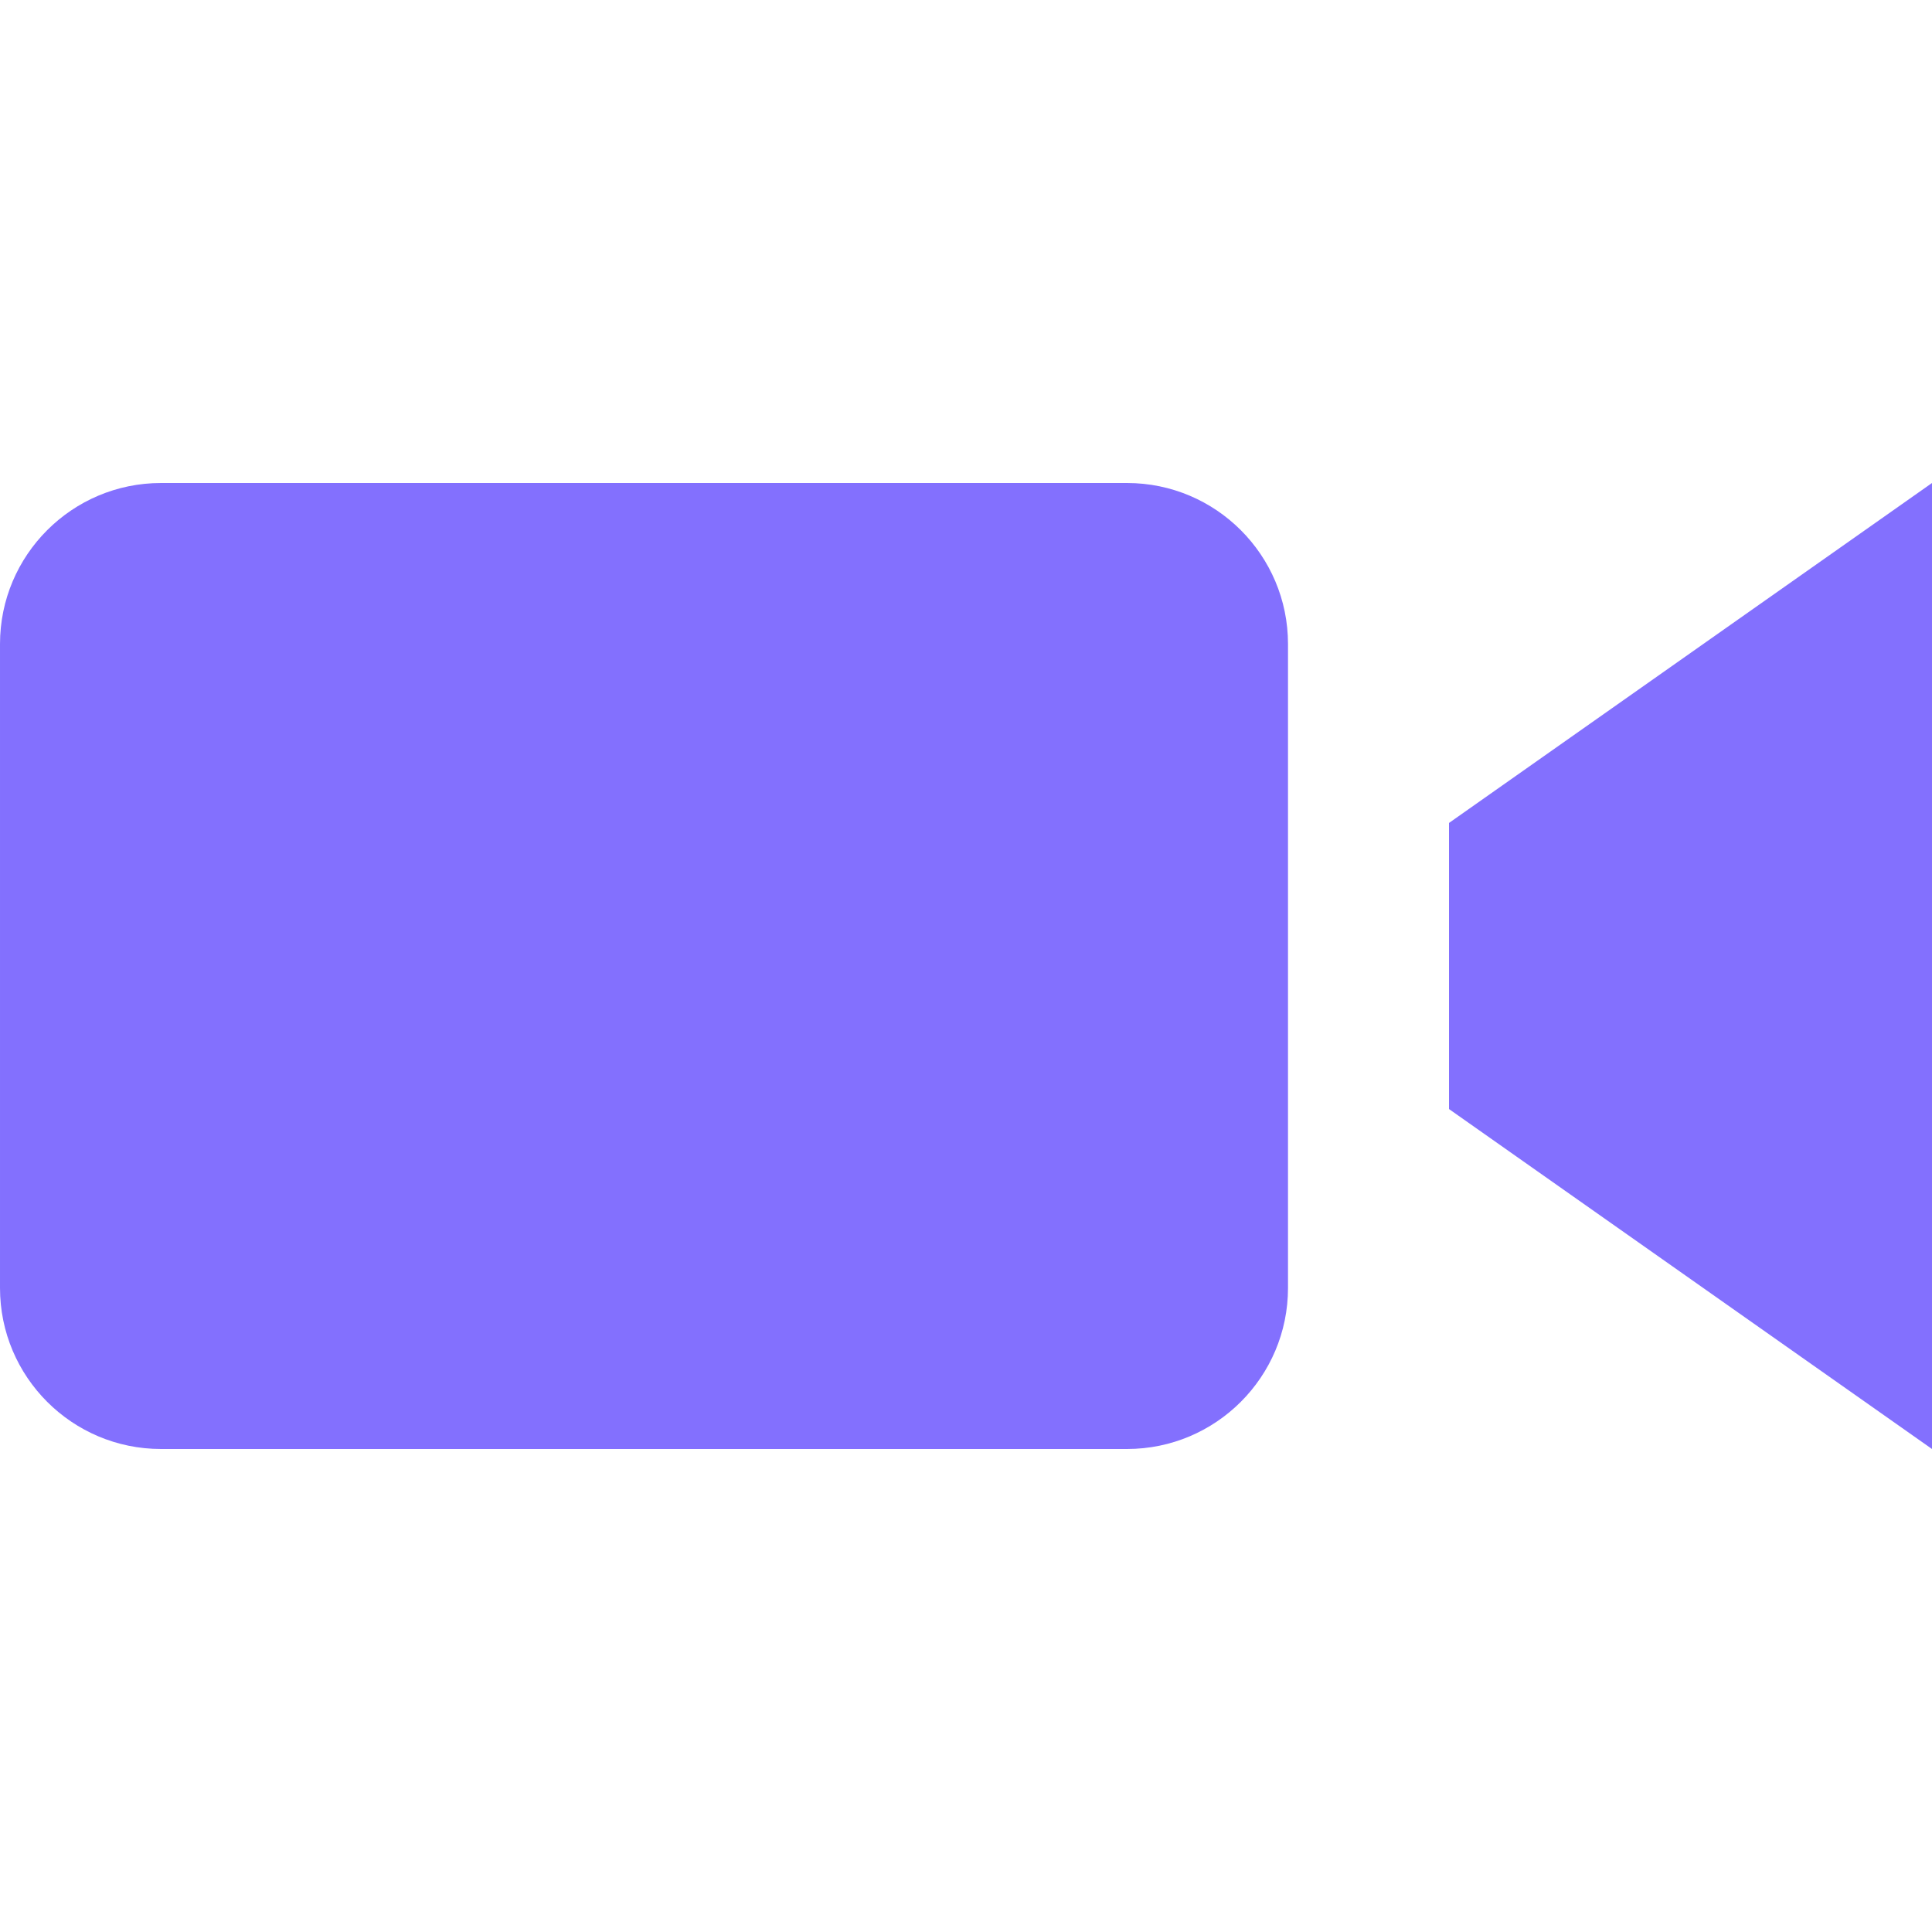 <svg xmlns="http://www.w3.org/2000/svg" width="24" height="24" viewBox="0 0 24 24"><path fill="#8370FE" d="M16 16c0 1.104-.896 2-2 2h-12c-1.104 0-2-.896-2-2v-8c0-1.104.896-2 2-2h12c1.104 0 2 .896 2 2v8zm8-10l-6 4.223v3.554l6 4.223v-12z"/></svg>